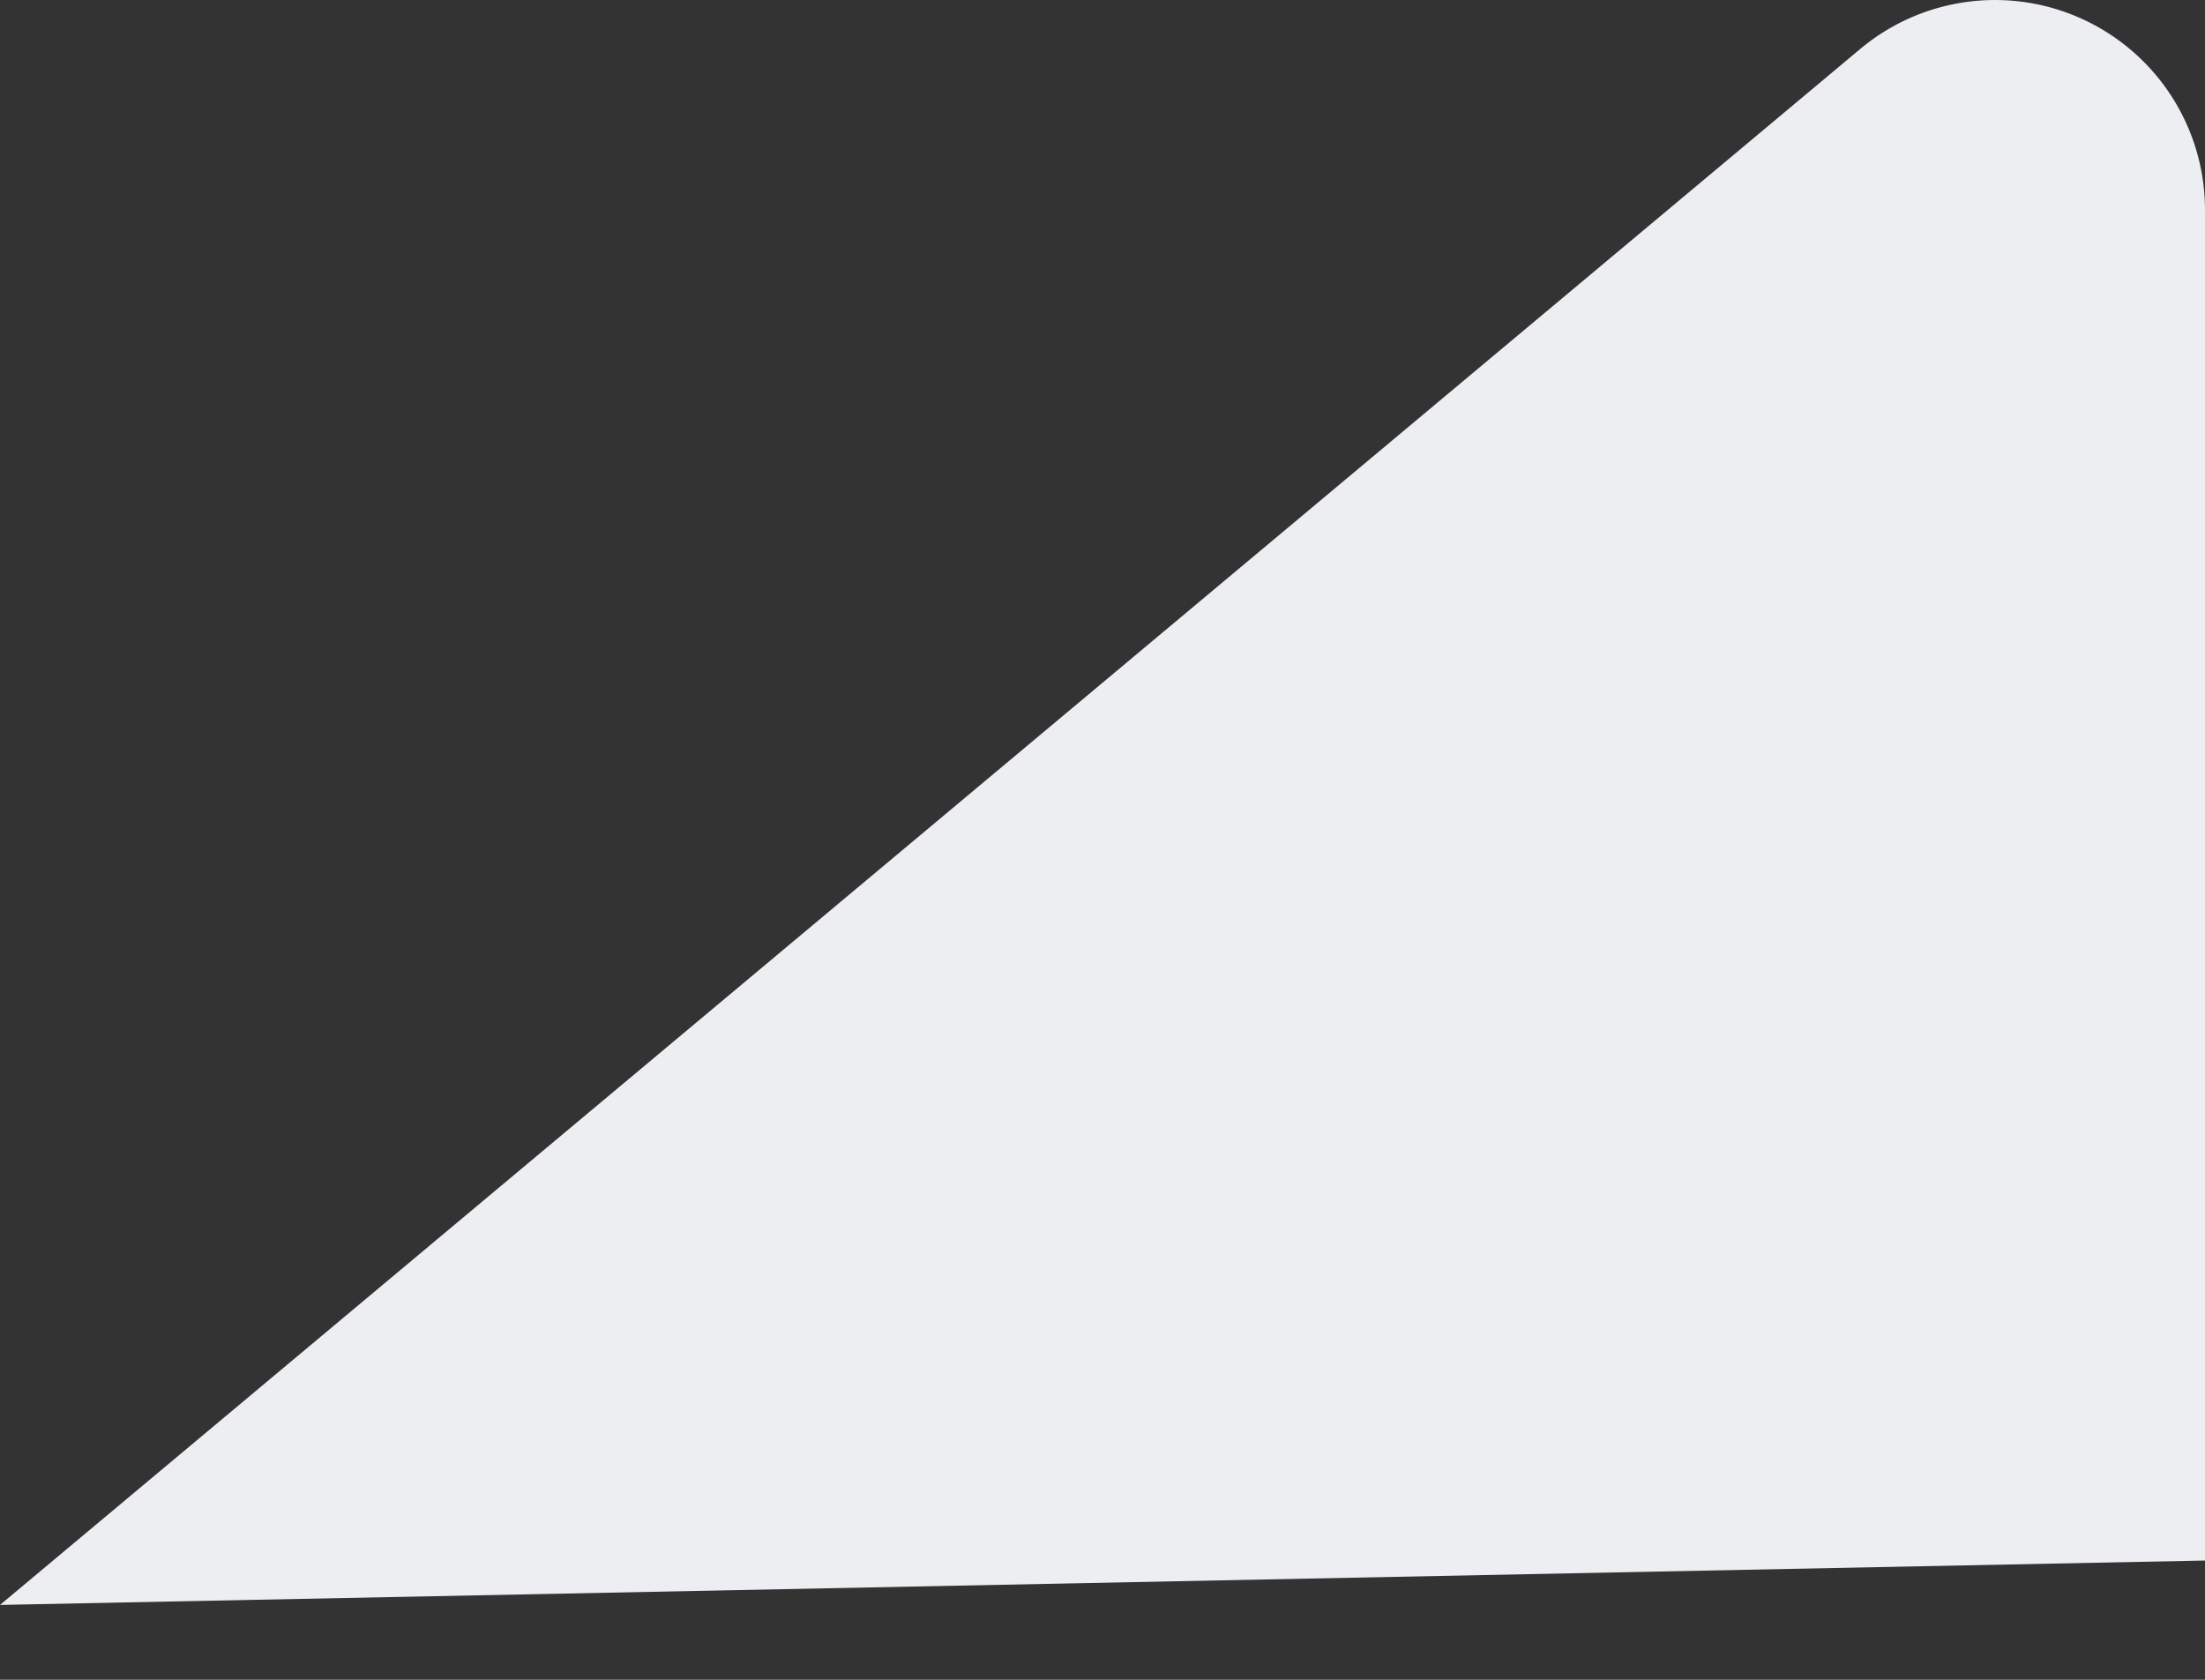 <svg width="21" height="16" viewBox="0 0 21 16" xmlns="http://www.w3.org/2000/svg"><rect x="0" y="0" width="21" height="16" fill="#333333" stroke="none"/><title>Rectangle 2 Copy 2</title><path d="M21 14.864l-21 .423L17.717.466A2 2 0 0 1 21 2v12.864z" fill="#EDEEF2" fill-rule="evenodd"/></svg>